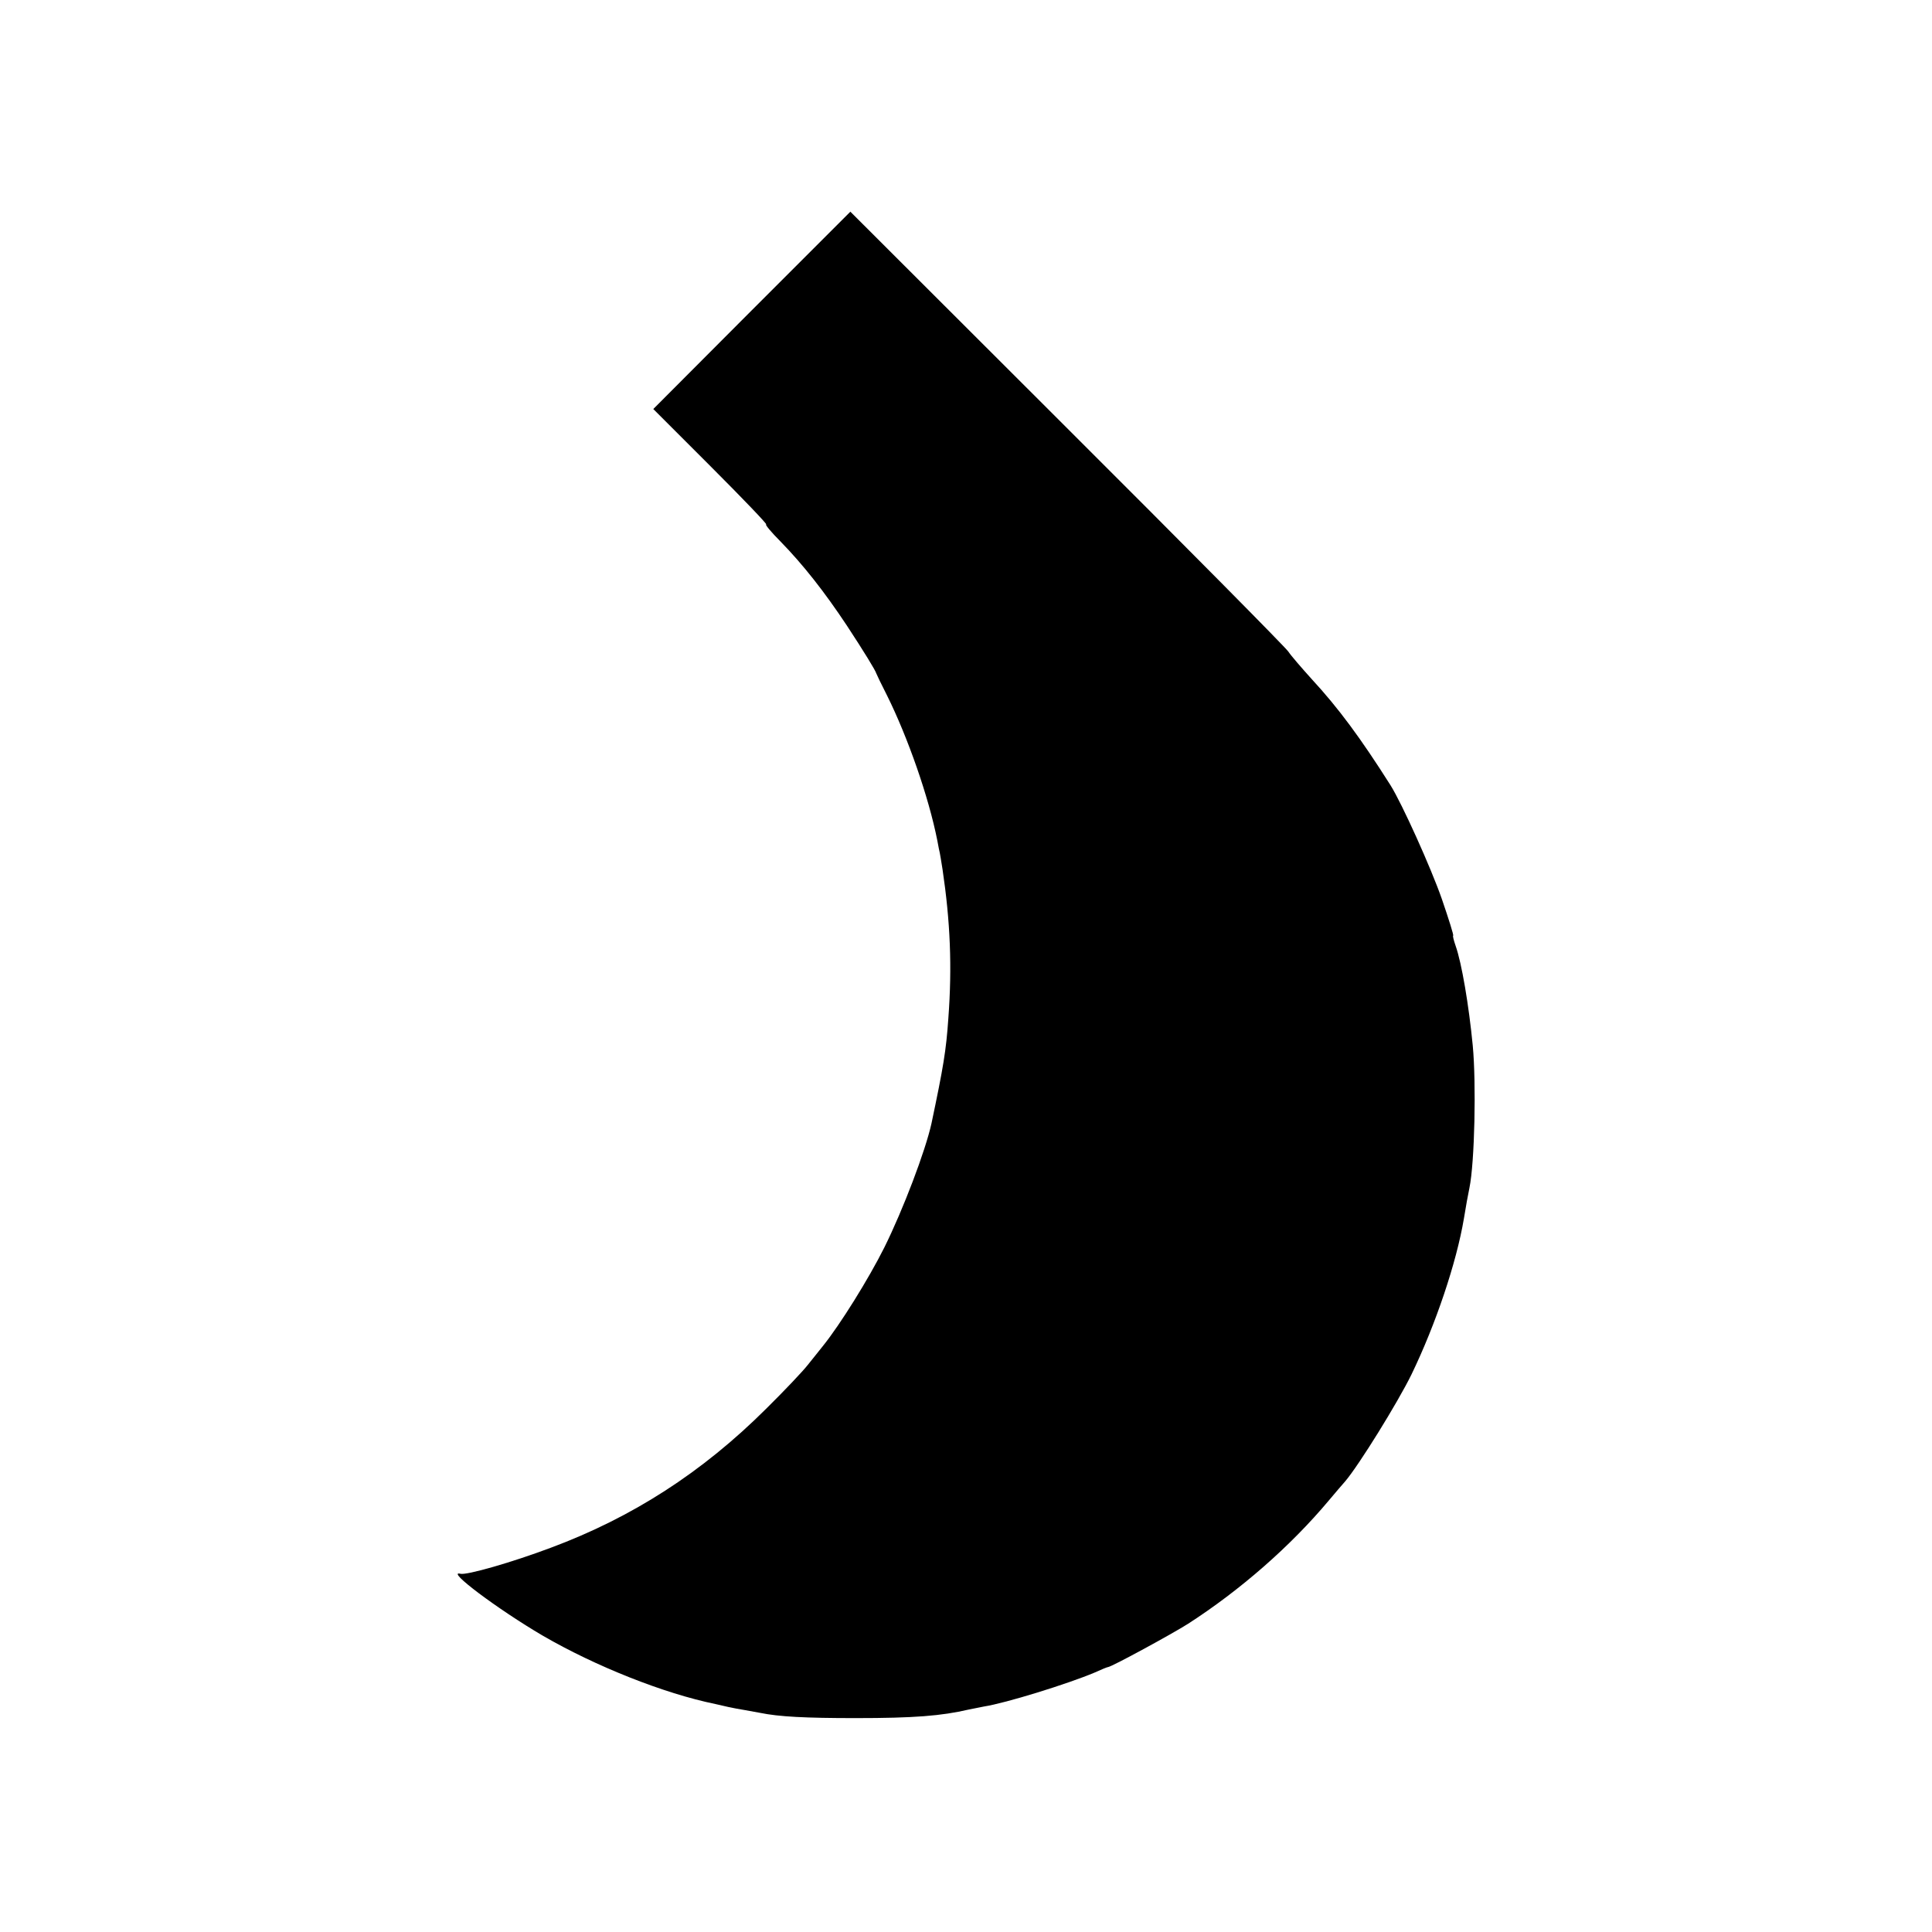 <?xml version="1.0" standalone="no"?>
<!DOCTYPE svg PUBLIC "-//W3C//DTD SVG 20010904//EN"
 "http://www.w3.org/TR/2001/REC-SVG-20010904/DTD/svg10.dtd">
<svg version="1.0" xmlns="http://www.w3.org/2000/svg"
 width="700pt" height="700pt" viewBox="0 0 700 700"
 preserveAspectRatio="xMidYMid meet">
<g transform="translate(0,700) scale(0.1,-0.1)"
fill="#000000" stroke="none">
<path d="M2724 5876 l-357 -358 209 -209 c115 -115 205 -209 200 -209 -5 0 18
-28 52 -62 82 -84 159 -182 240 -304 63 -96 104 -163 107 -174 1 -3 18 -39 39
-80 75 -151 151 -368 182 -525 4 -22 8 -42 9 -45 1 -3 5 -30 10 -60 28 -189
35 -352 21 -540 -8 -117 -18 -176 -61 -380 -22 -100 -103 -313 -171 -450 -57
-114 -160 -279 -221 -355 -13 -16 -38 -48 -56 -70 -17 -22 -85 -94 -152 -160
-230 -229 -484 -393 -780 -503 -141 -53 -305 -100 -327 -94 -55 14 136 -129
298 -224 191 -111 440 -210 626 -248 12 -3 34 -8 48 -11 14 -3 40 -8 59 -11
18 -3 43 -8 55 -10 68 -14 164 -19 346 -19 212 0 311 8 410 31 14 3 39 8 55
11 78 12 301 81 401 123 24 11 46 20 49 20 15 2 230 119 290 157 189 122 370
280 510 447 22 26 48 57 59 69 50 59 190 285 240 387 88 182 163 405 190 565
7 44 15 87 20 111 19 92 25 379 12 516 -14 145 -40 299 -62 361 -7 20 -11 37
-9 37 3 0 -16 60 -41 133 -39 112 -144 345 -186 412 -109 172 -189 280 -285
384 -37 41 -76 86 -85 100 -9 14 -370 379 -802 810 l-785 784 -357 -357z"/>
</g>
</svg>
